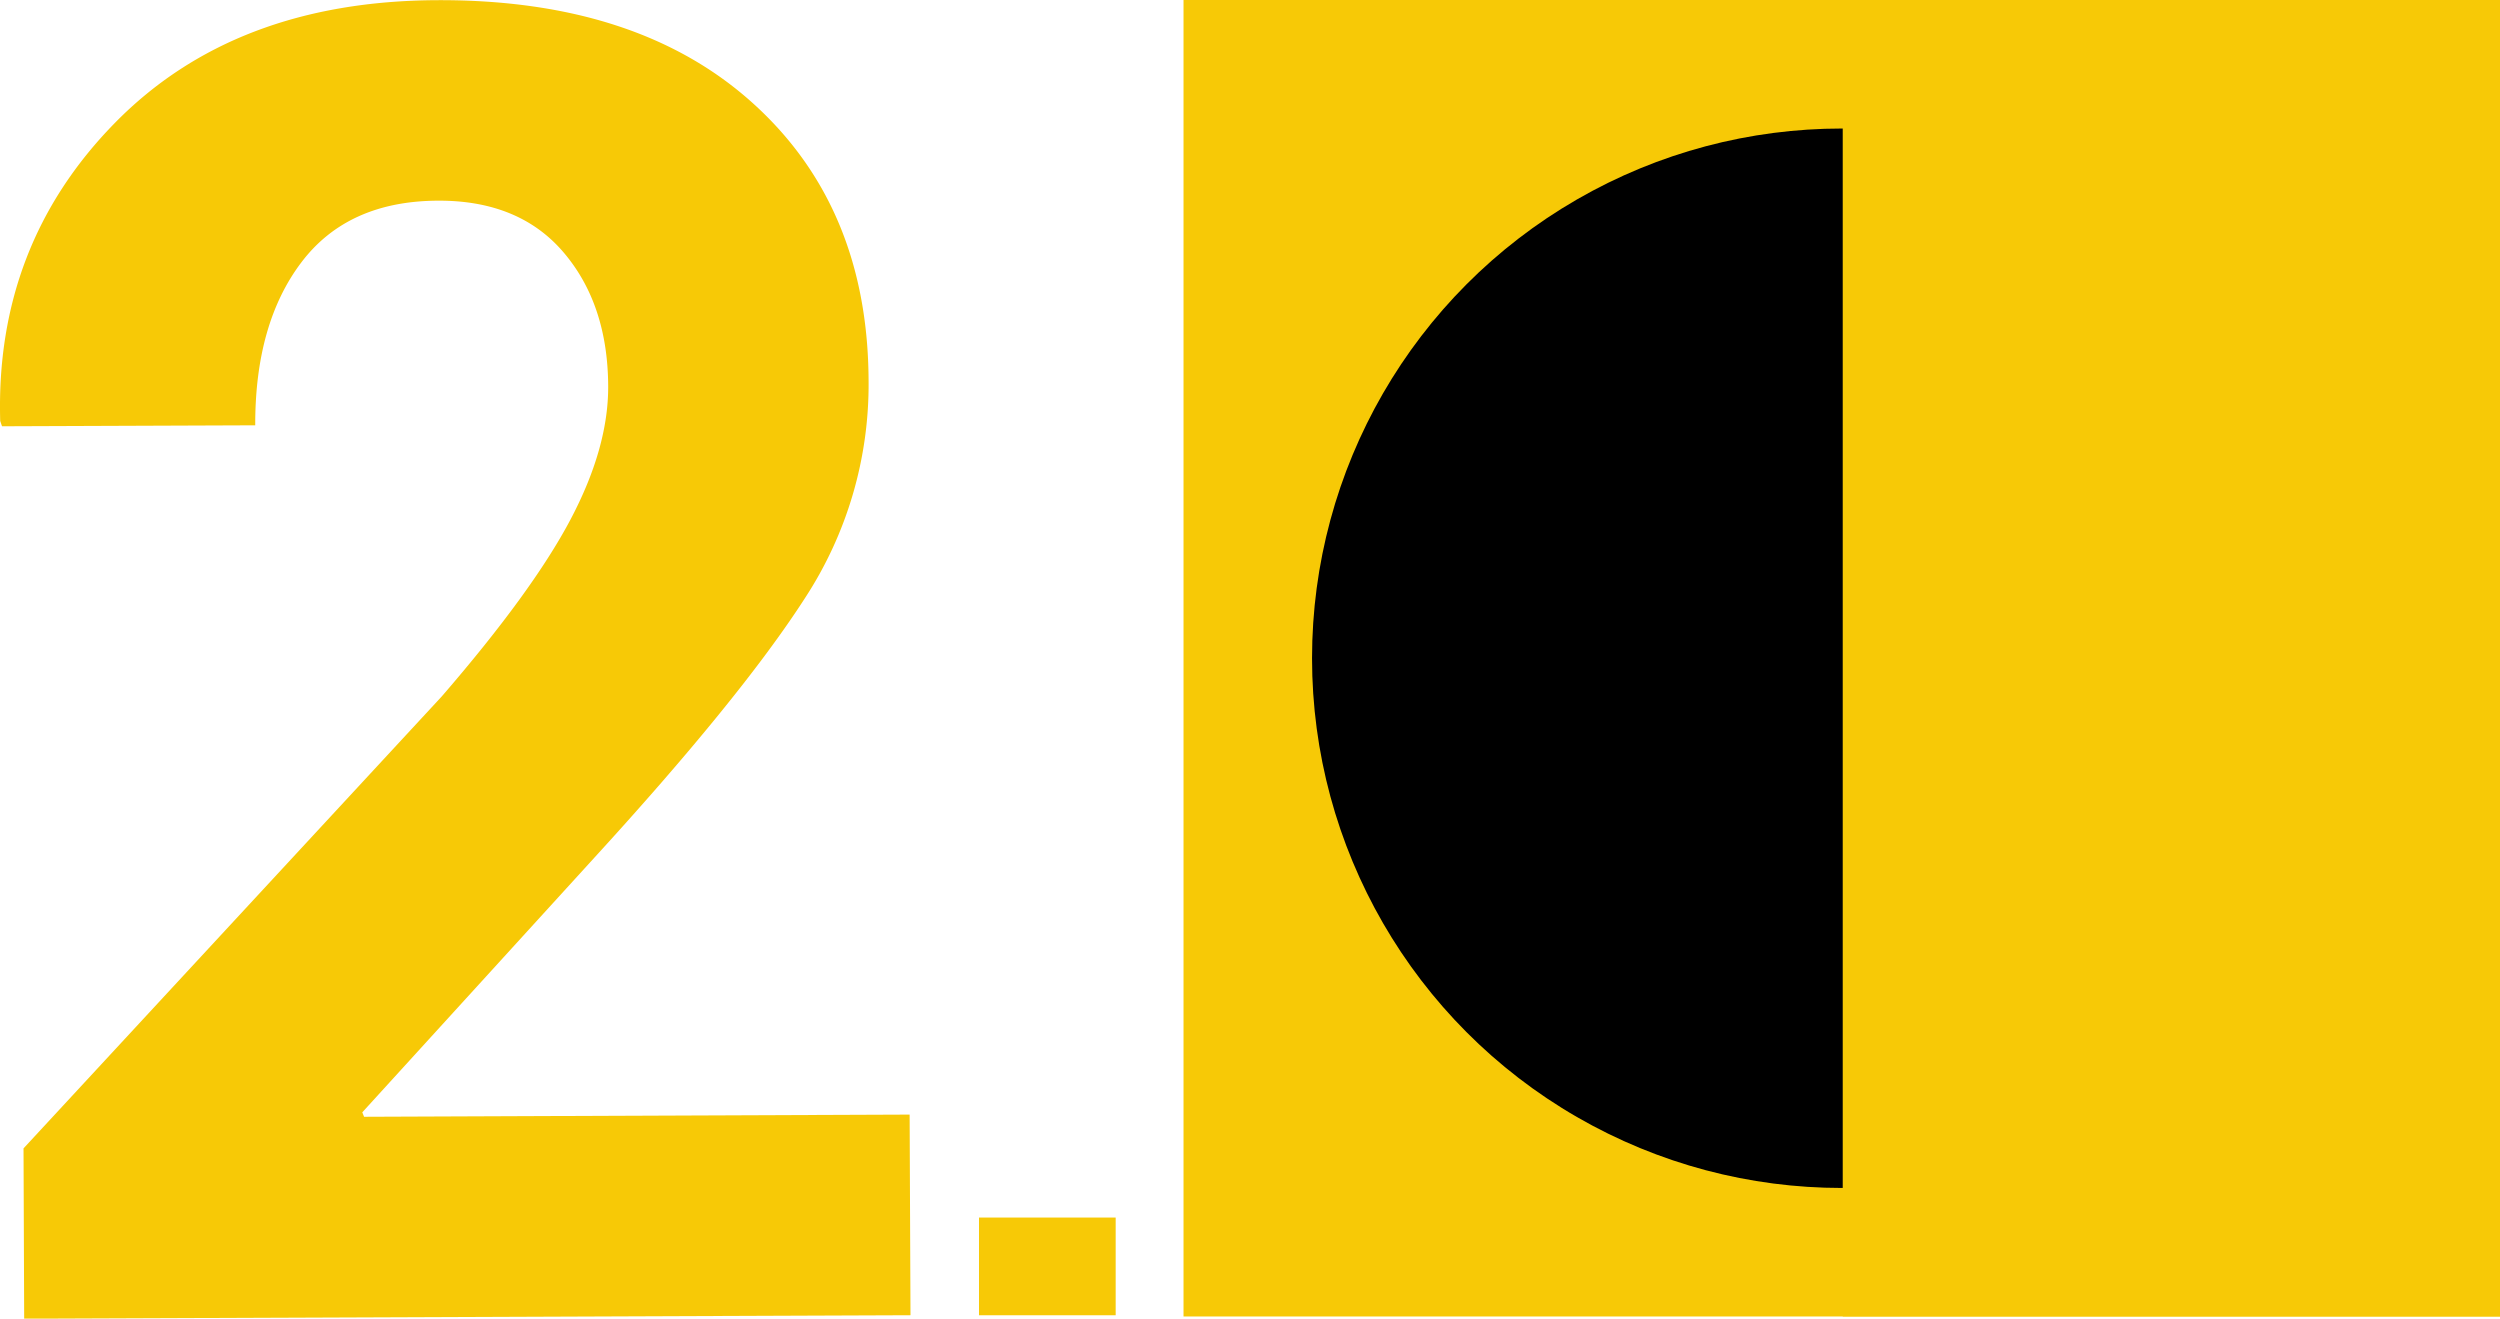 <svg xmlns="http://www.w3.org/2000/svg" viewBox="0 0 720.71 380.14"><defs><style>.cls-1{fill:#f7c906;}</style></defs><title>logo-genius2</title><rect class="cls-1" x="341.19" width="379.52" height="379.52"/><circle cx="530.95" cy="189.76" r="152.71"/><path class="cls-1" d="M589.4,718.17H550V690h39.4Z" transform="translate(-267.77 -339)"/><circle class="cls-1" cx="589.32" cy="191.11" r="23.04"/><rect class="cls-1" x="531.23" width="189.48" height="379.52"/><path class="cls-1" d="M530.25,718.16l-255.51,1-.19-49.1L395.12,539.77q26.1-30.18,37.07-50.91t10.91-38.47q-.09-23.65-12.87-38.64t-36.17-14.9q-26,.1-39.39,17.76t-13.32,47l-73,.28-.52-1.54q-1.49-50.63,33-85.85t93-35.45q57.83-.22,91,29.72t33.34,80.07a112.55,112.55,0,0,1-18.39,62.66q-18.53,28.74-61.27,75.42l-66.3,72.75.52,1.28L530,660.32Z" transform="translate(-267.77 -339)"/></svg>
